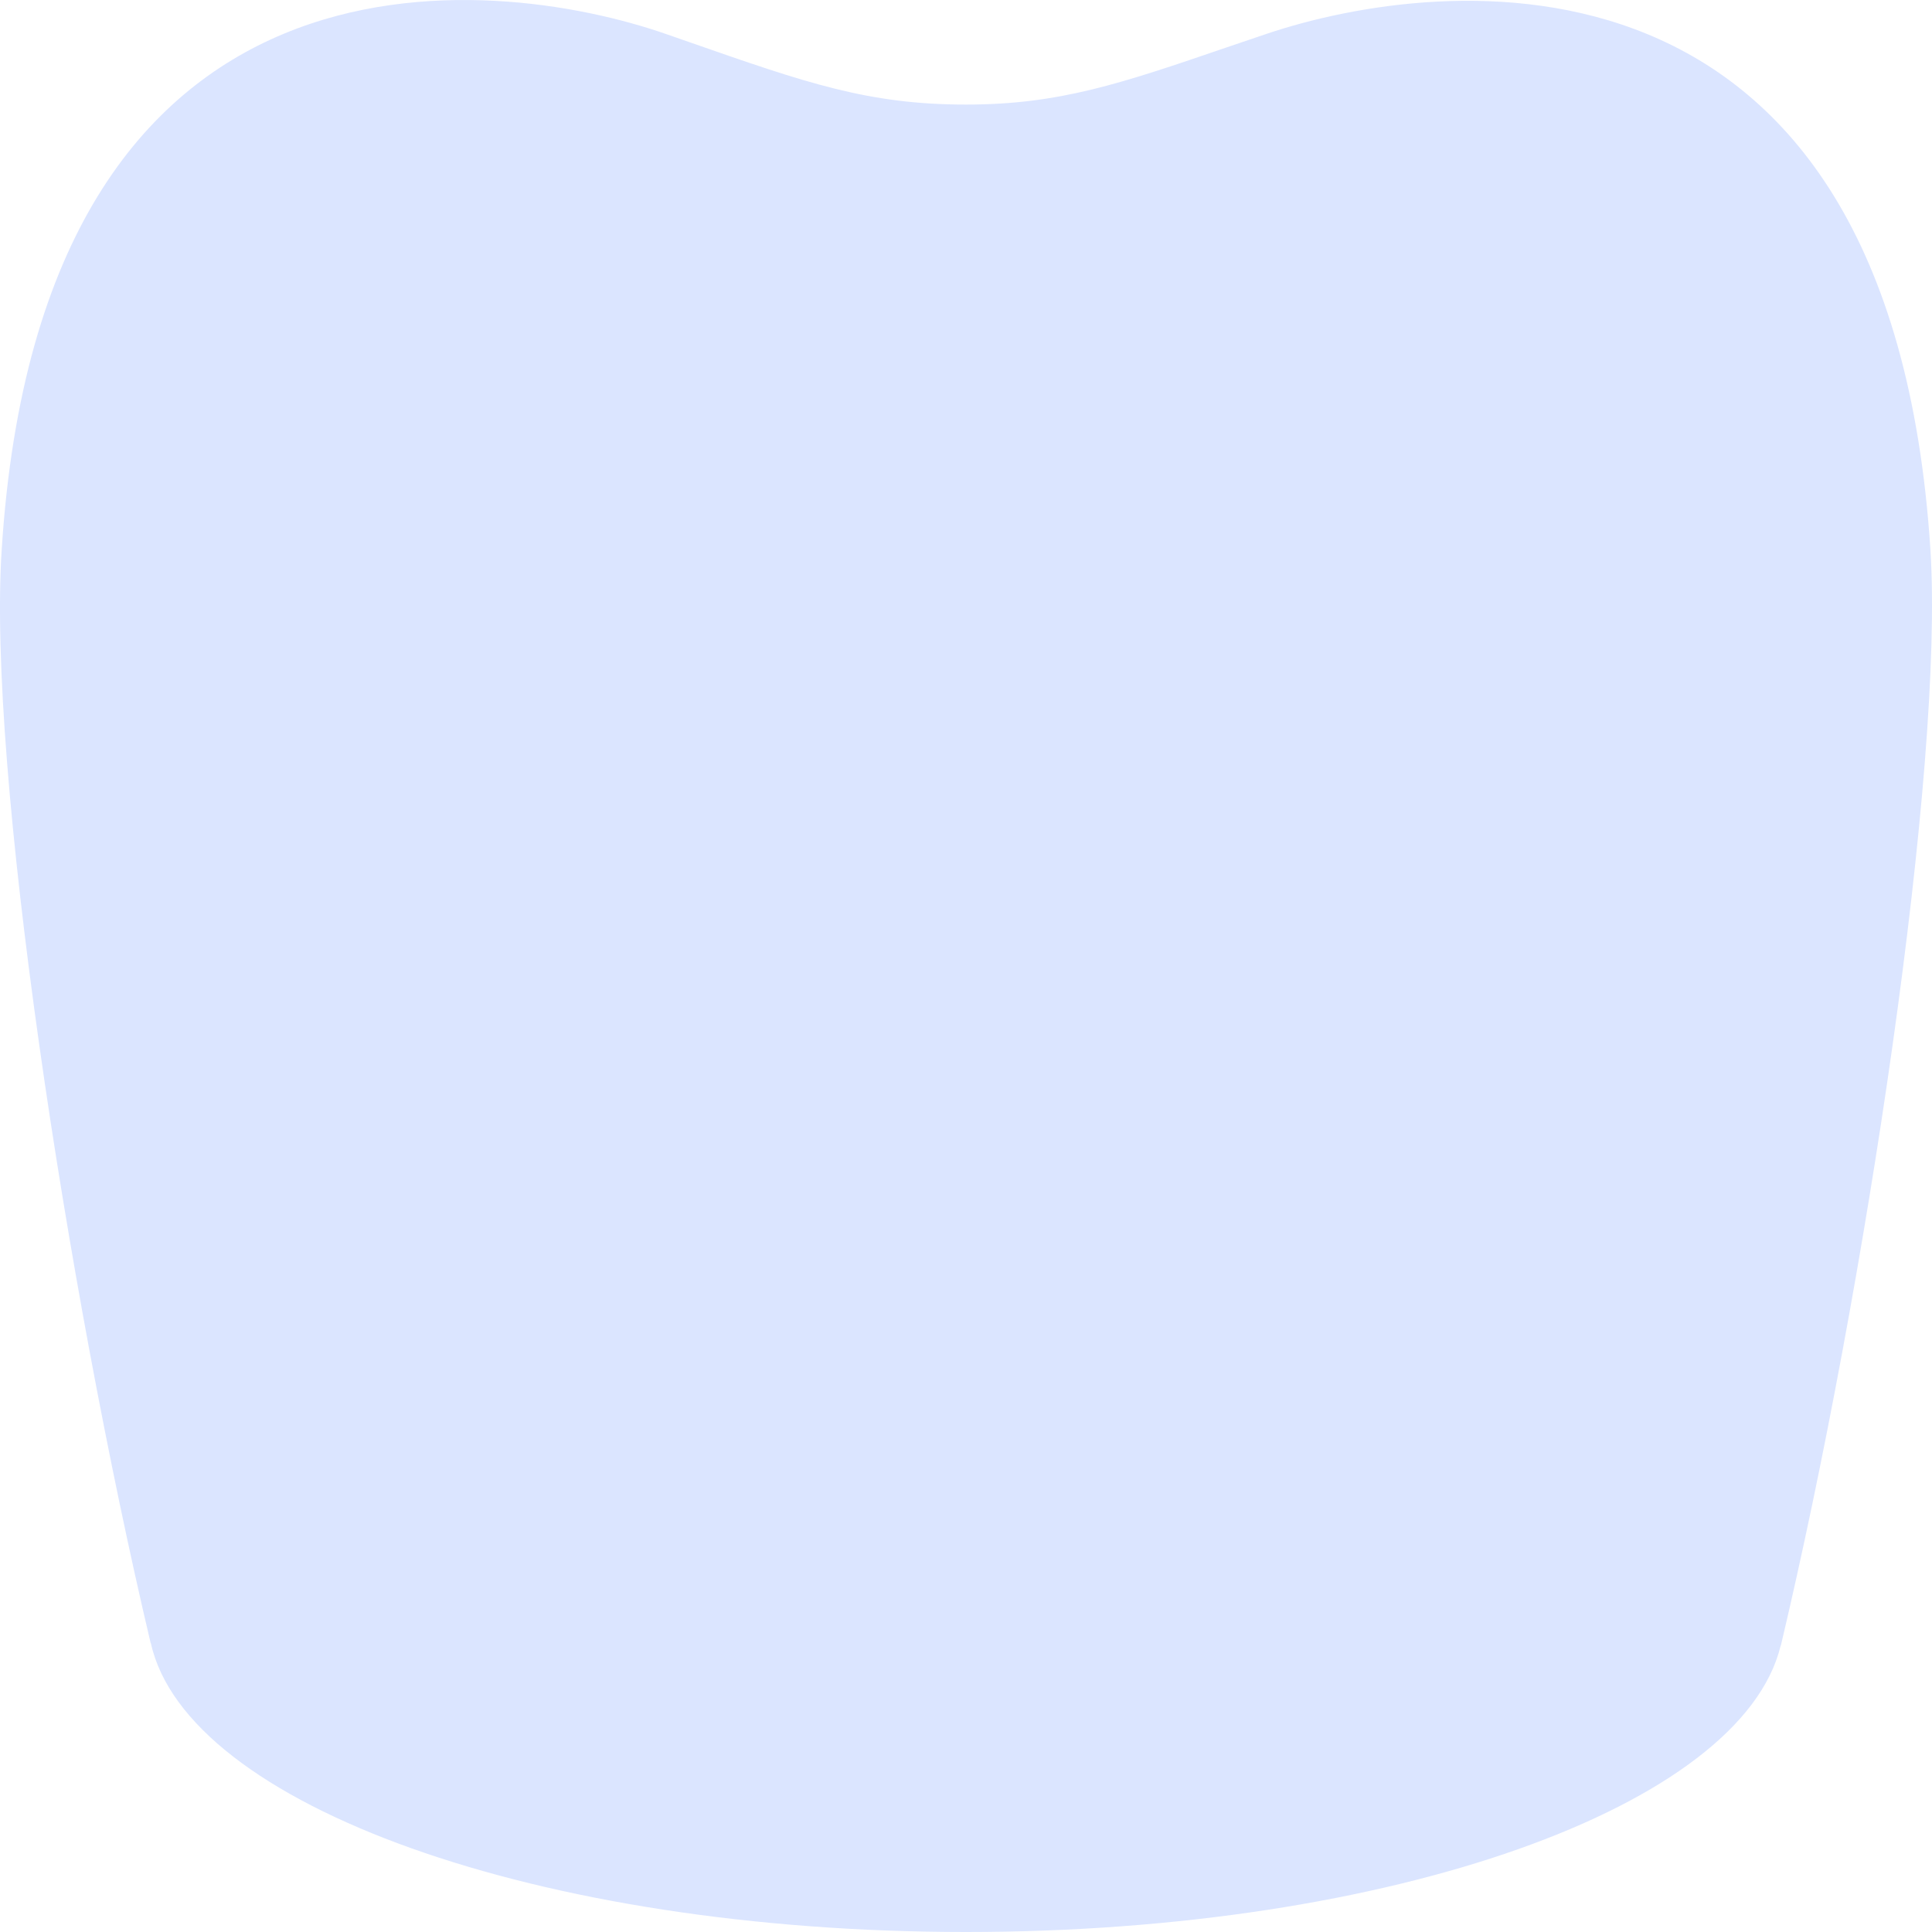 <svg width="32" height="32" viewBox="0 0 32 32" fill="none" xmlns="http://www.w3.org/2000/svg">
<path d="M31.974 9.107C31.304 -1.296 23.842 -0.406 20.972 0.563C20.743 0.64 20.527 0.714 20.32 0.784C18.566 1.384 17.545 1.732 16.001 1.732C14.379 1.732 13.357 1.375 11.412 0.696L11.03 0.563C8.16 -0.436 0.688 -1.296 0.028 9.107C-0.21 12.705 1.097 21.297 2.494 27.209C2.495 27.212 2.496 27.215 2.499 27.218C3.094 29.897 8.912 32 16.001 32C23.049 32 28.841 29.921 29.492 27.263C29.495 27.256 29.498 27.249 29.5 27.241C30.9 21.328 32.202 12.711 31.974 9.107Z" fill="#DBE5FF"/>
</svg>
